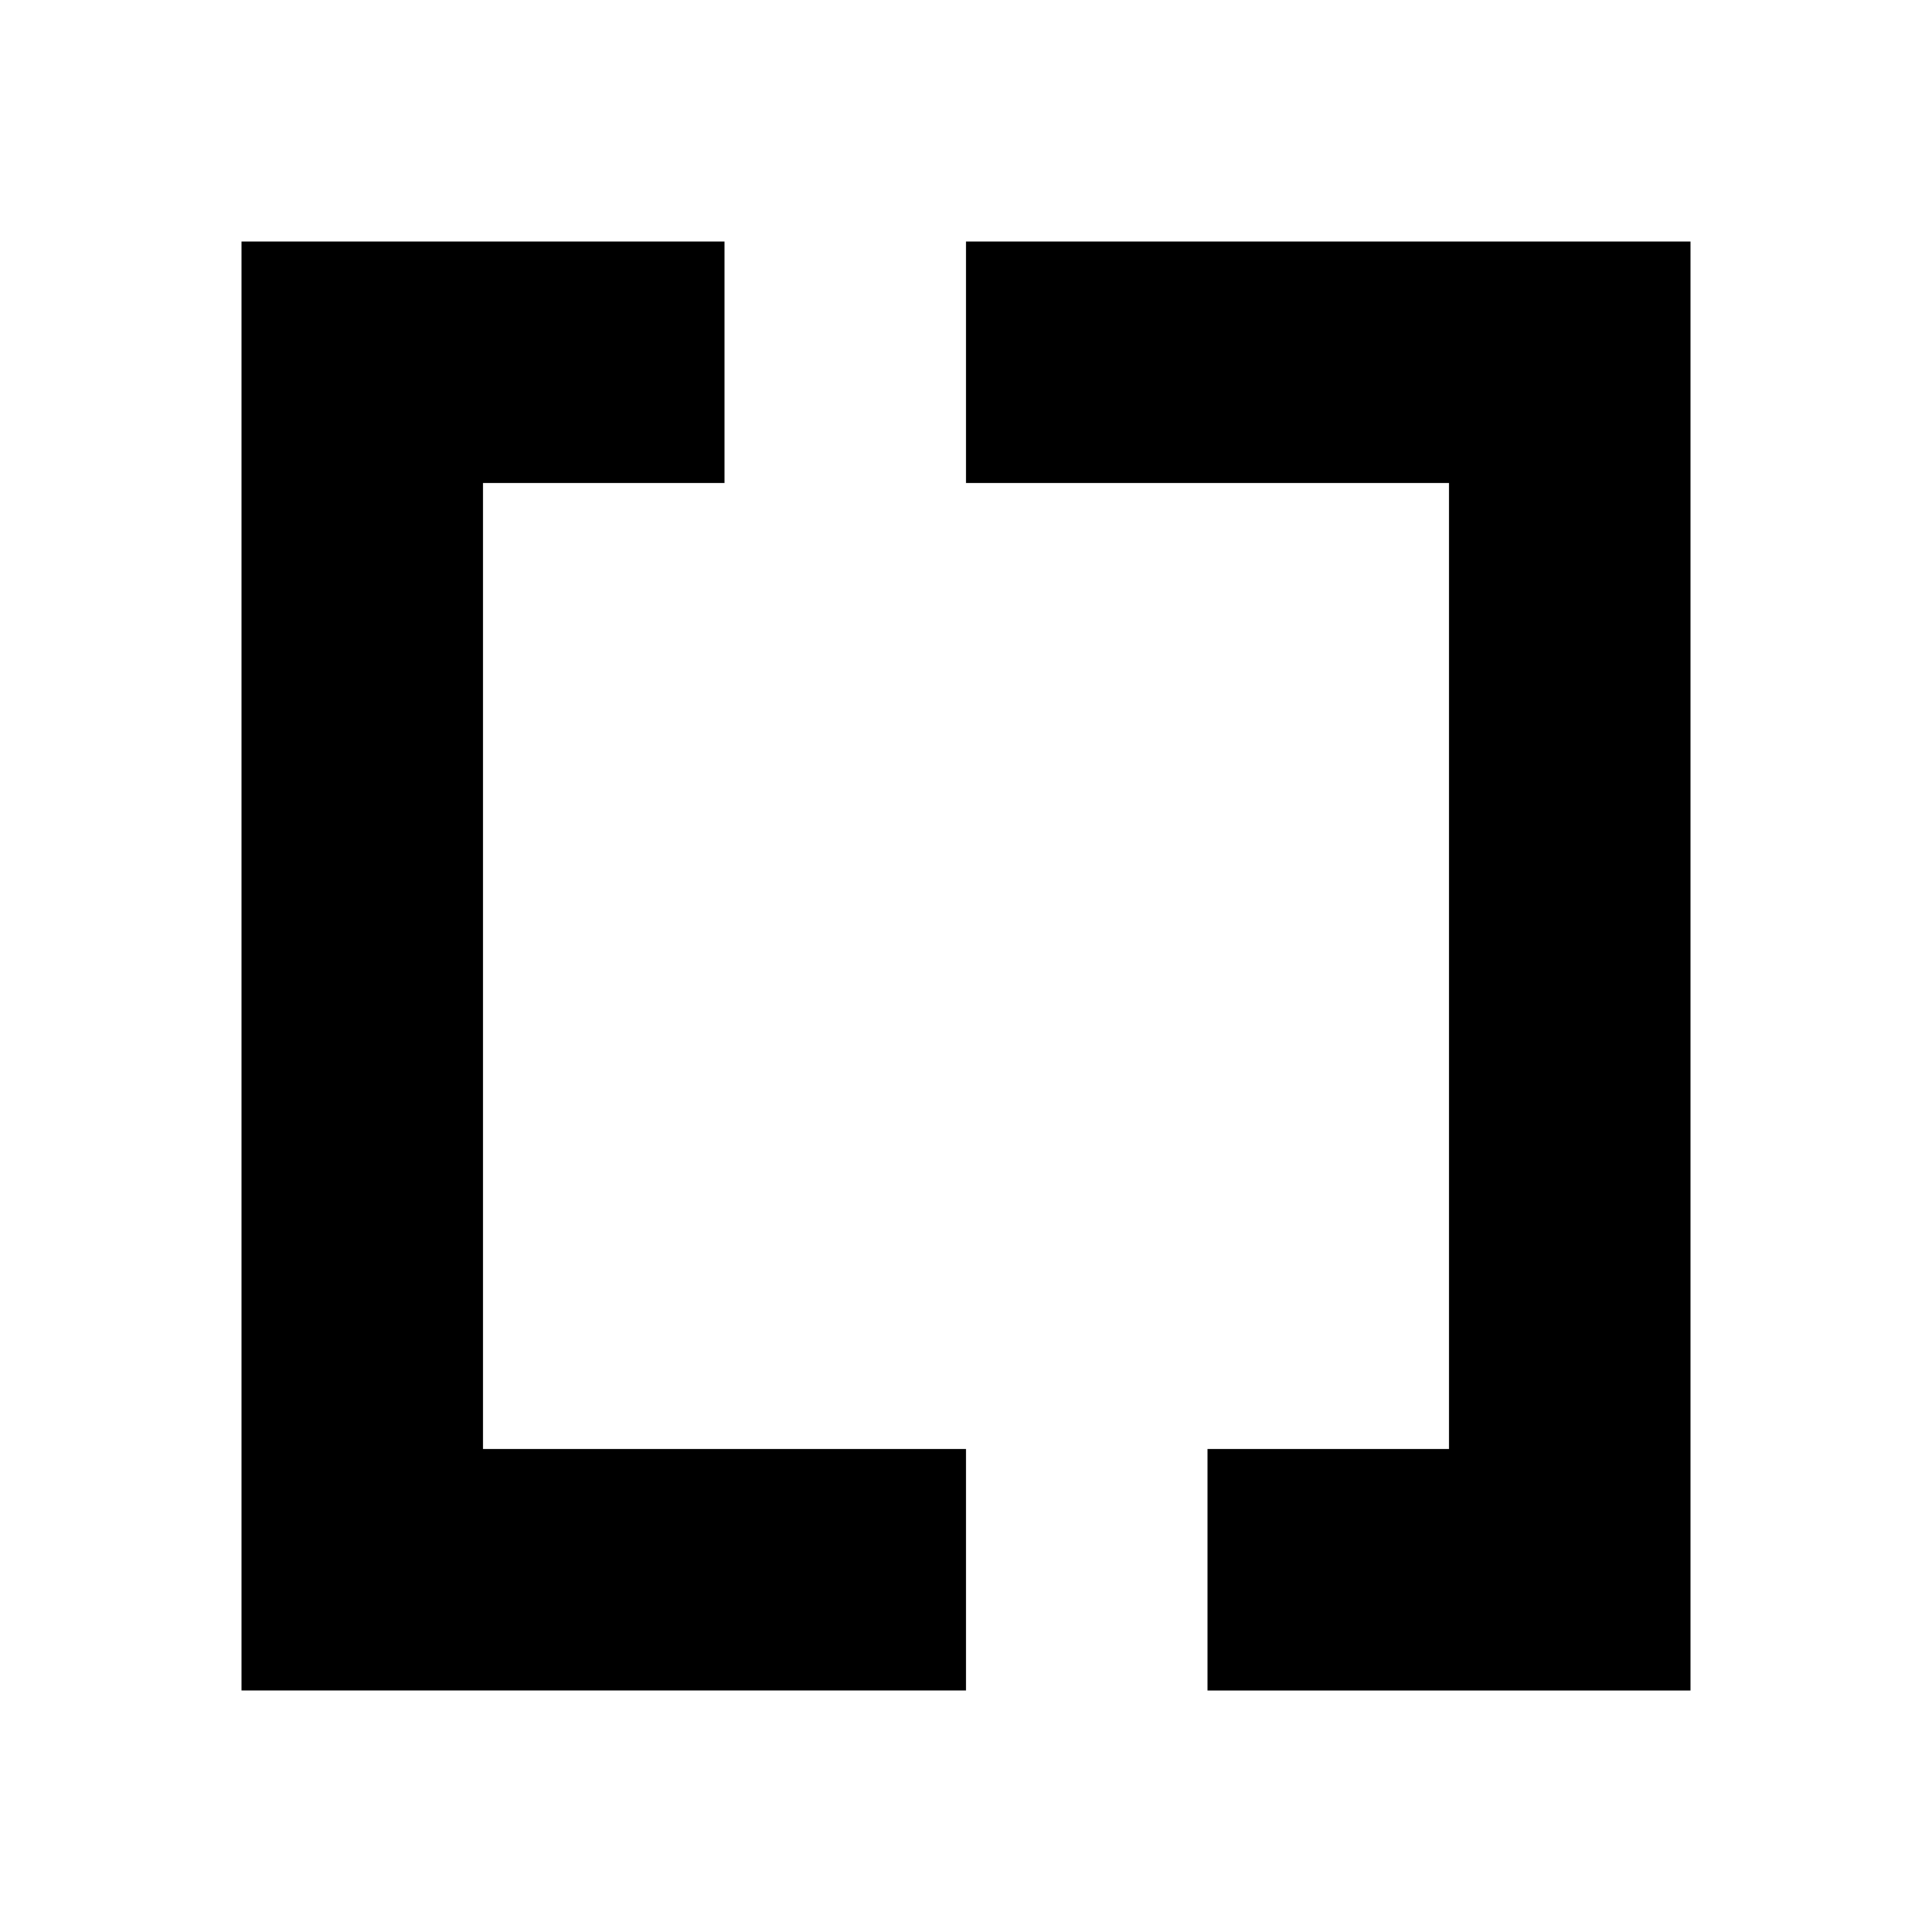 <svg xmlns:dc="http://purl.org/dc/elements/1.1/" xmlns:cc="http://creativecommons.org/ns#" xmlns:rdf="http://www.w3.org/1999/02/22-rdf-syntax-ns#" xmlns:svg="http://www.w3.org/2000/svg" xmlns="http://www.w3.org/2000/svg" xmlns:sodipodi="http://sodipodi.sourceforge.net/DTD/sodipodi-0.dtd" xmlns:inkscape="http://www.inkscape.org/namespaces/inkscape" sodipodi:docname="ceur.svg" inkscape:version="1.0 (1.0+r73+1)" version="1.1" viewBox="0 0 512 512" fill="currentColor"><title id="title833">CEUR</title><defs id="defs2"/><g inkscape:label="icon" id="layer6" inkscape:groupmode="layer"><path id="path2" d="M 128,384 V 128 h 64 V 64 H 64.001 V 447.999 H 256 V 383.999 Z M 384,64 H 256 V 128 H 384 V 384 H 320 V 448 H 447.999 V 64.001 Z" style="stroke-width:0.068"/></g></svg>